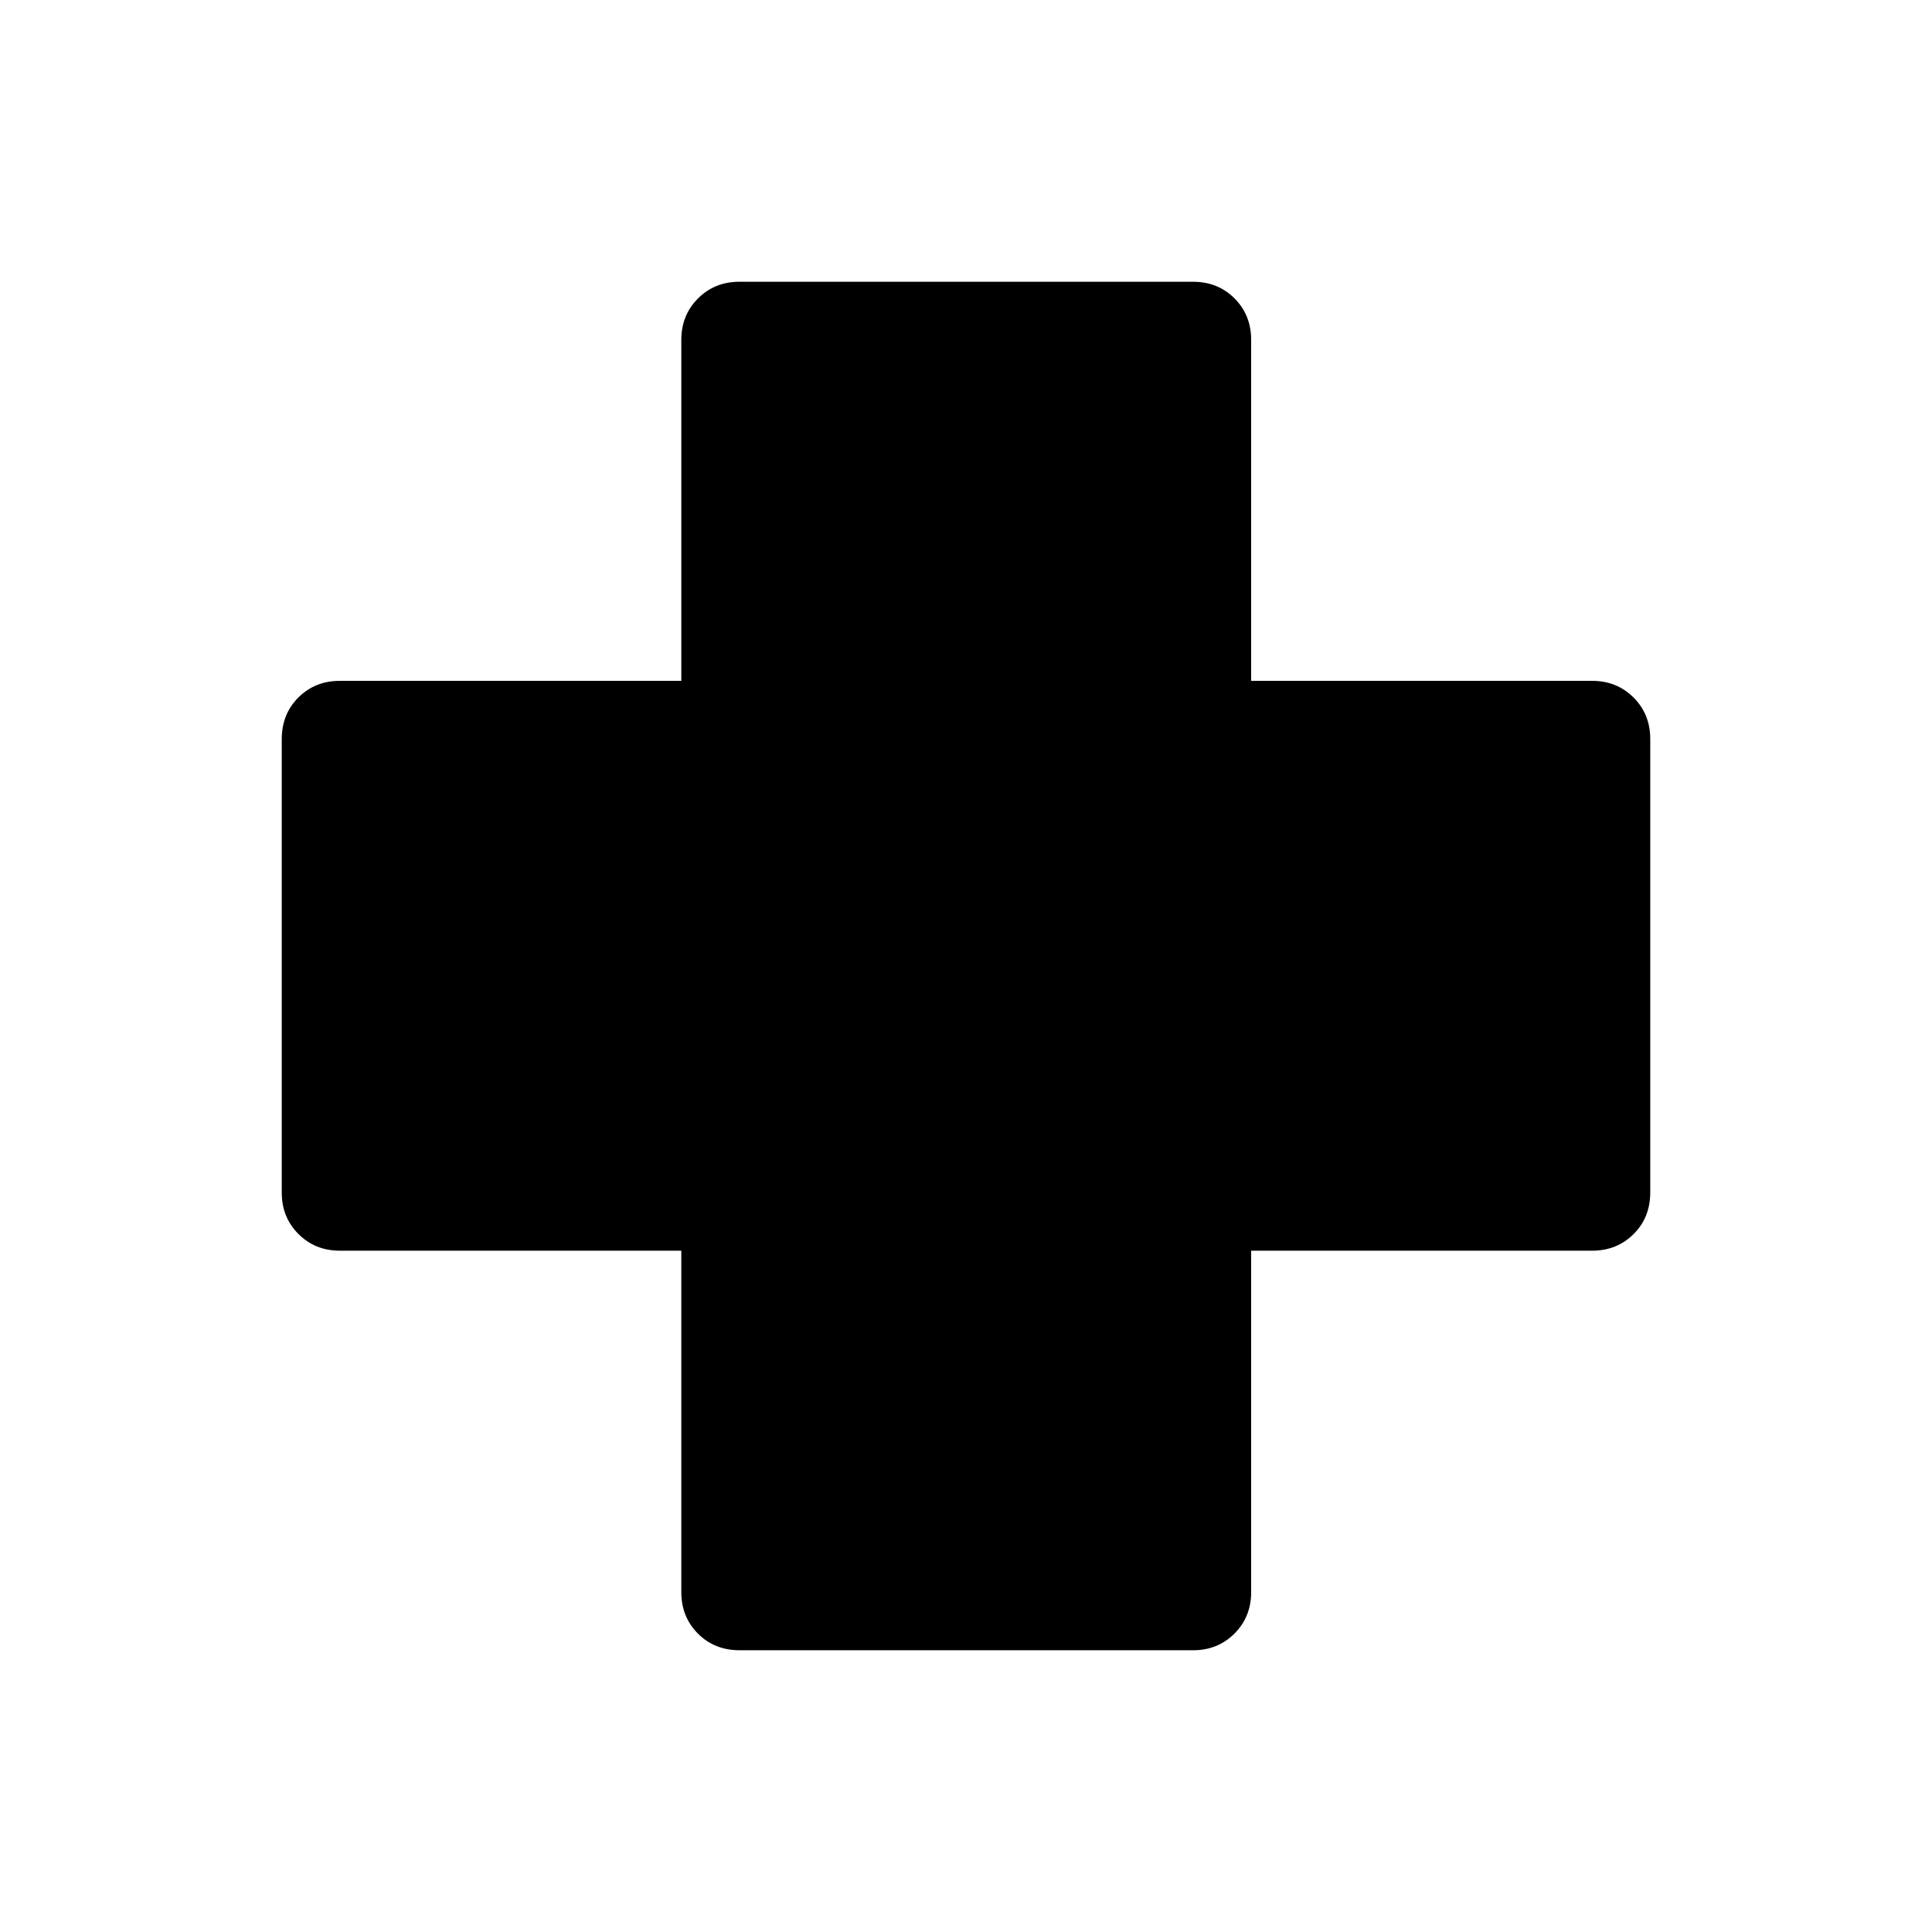 <svg xmlns="http://www.w3.org/2000/svg" width="48" height="48" viewBox="0 -960 960 960"><path d="M367.52-140q-12.49 0-20.74-8.29-8.24-8.3-8.24-20.56v-169.69H168.85q-12.26 0-20.56-8.29-8.29-8.3-8.29-20.56v-225.32q0-12.49 8.29-20.74 8.3-8.24 20.56-8.24h169.69v-169.46q0-12.26 8.29-20.56 8.3-8.29 20.56-8.29h225.32q12.49 0 20.74 8.29 8.24 8.3 8.24 20.56v169.46h169.46q12.26 0 20.56 8.29 8.29 8.3 8.29 20.55v225.33q0 12.49-8.29 20.74-8.3 8.24-20.56 8.24H621.69v169.69q0 12.26-8.29 20.56-8.3 8.29-20.55 8.29H367.52Z"/></svg>